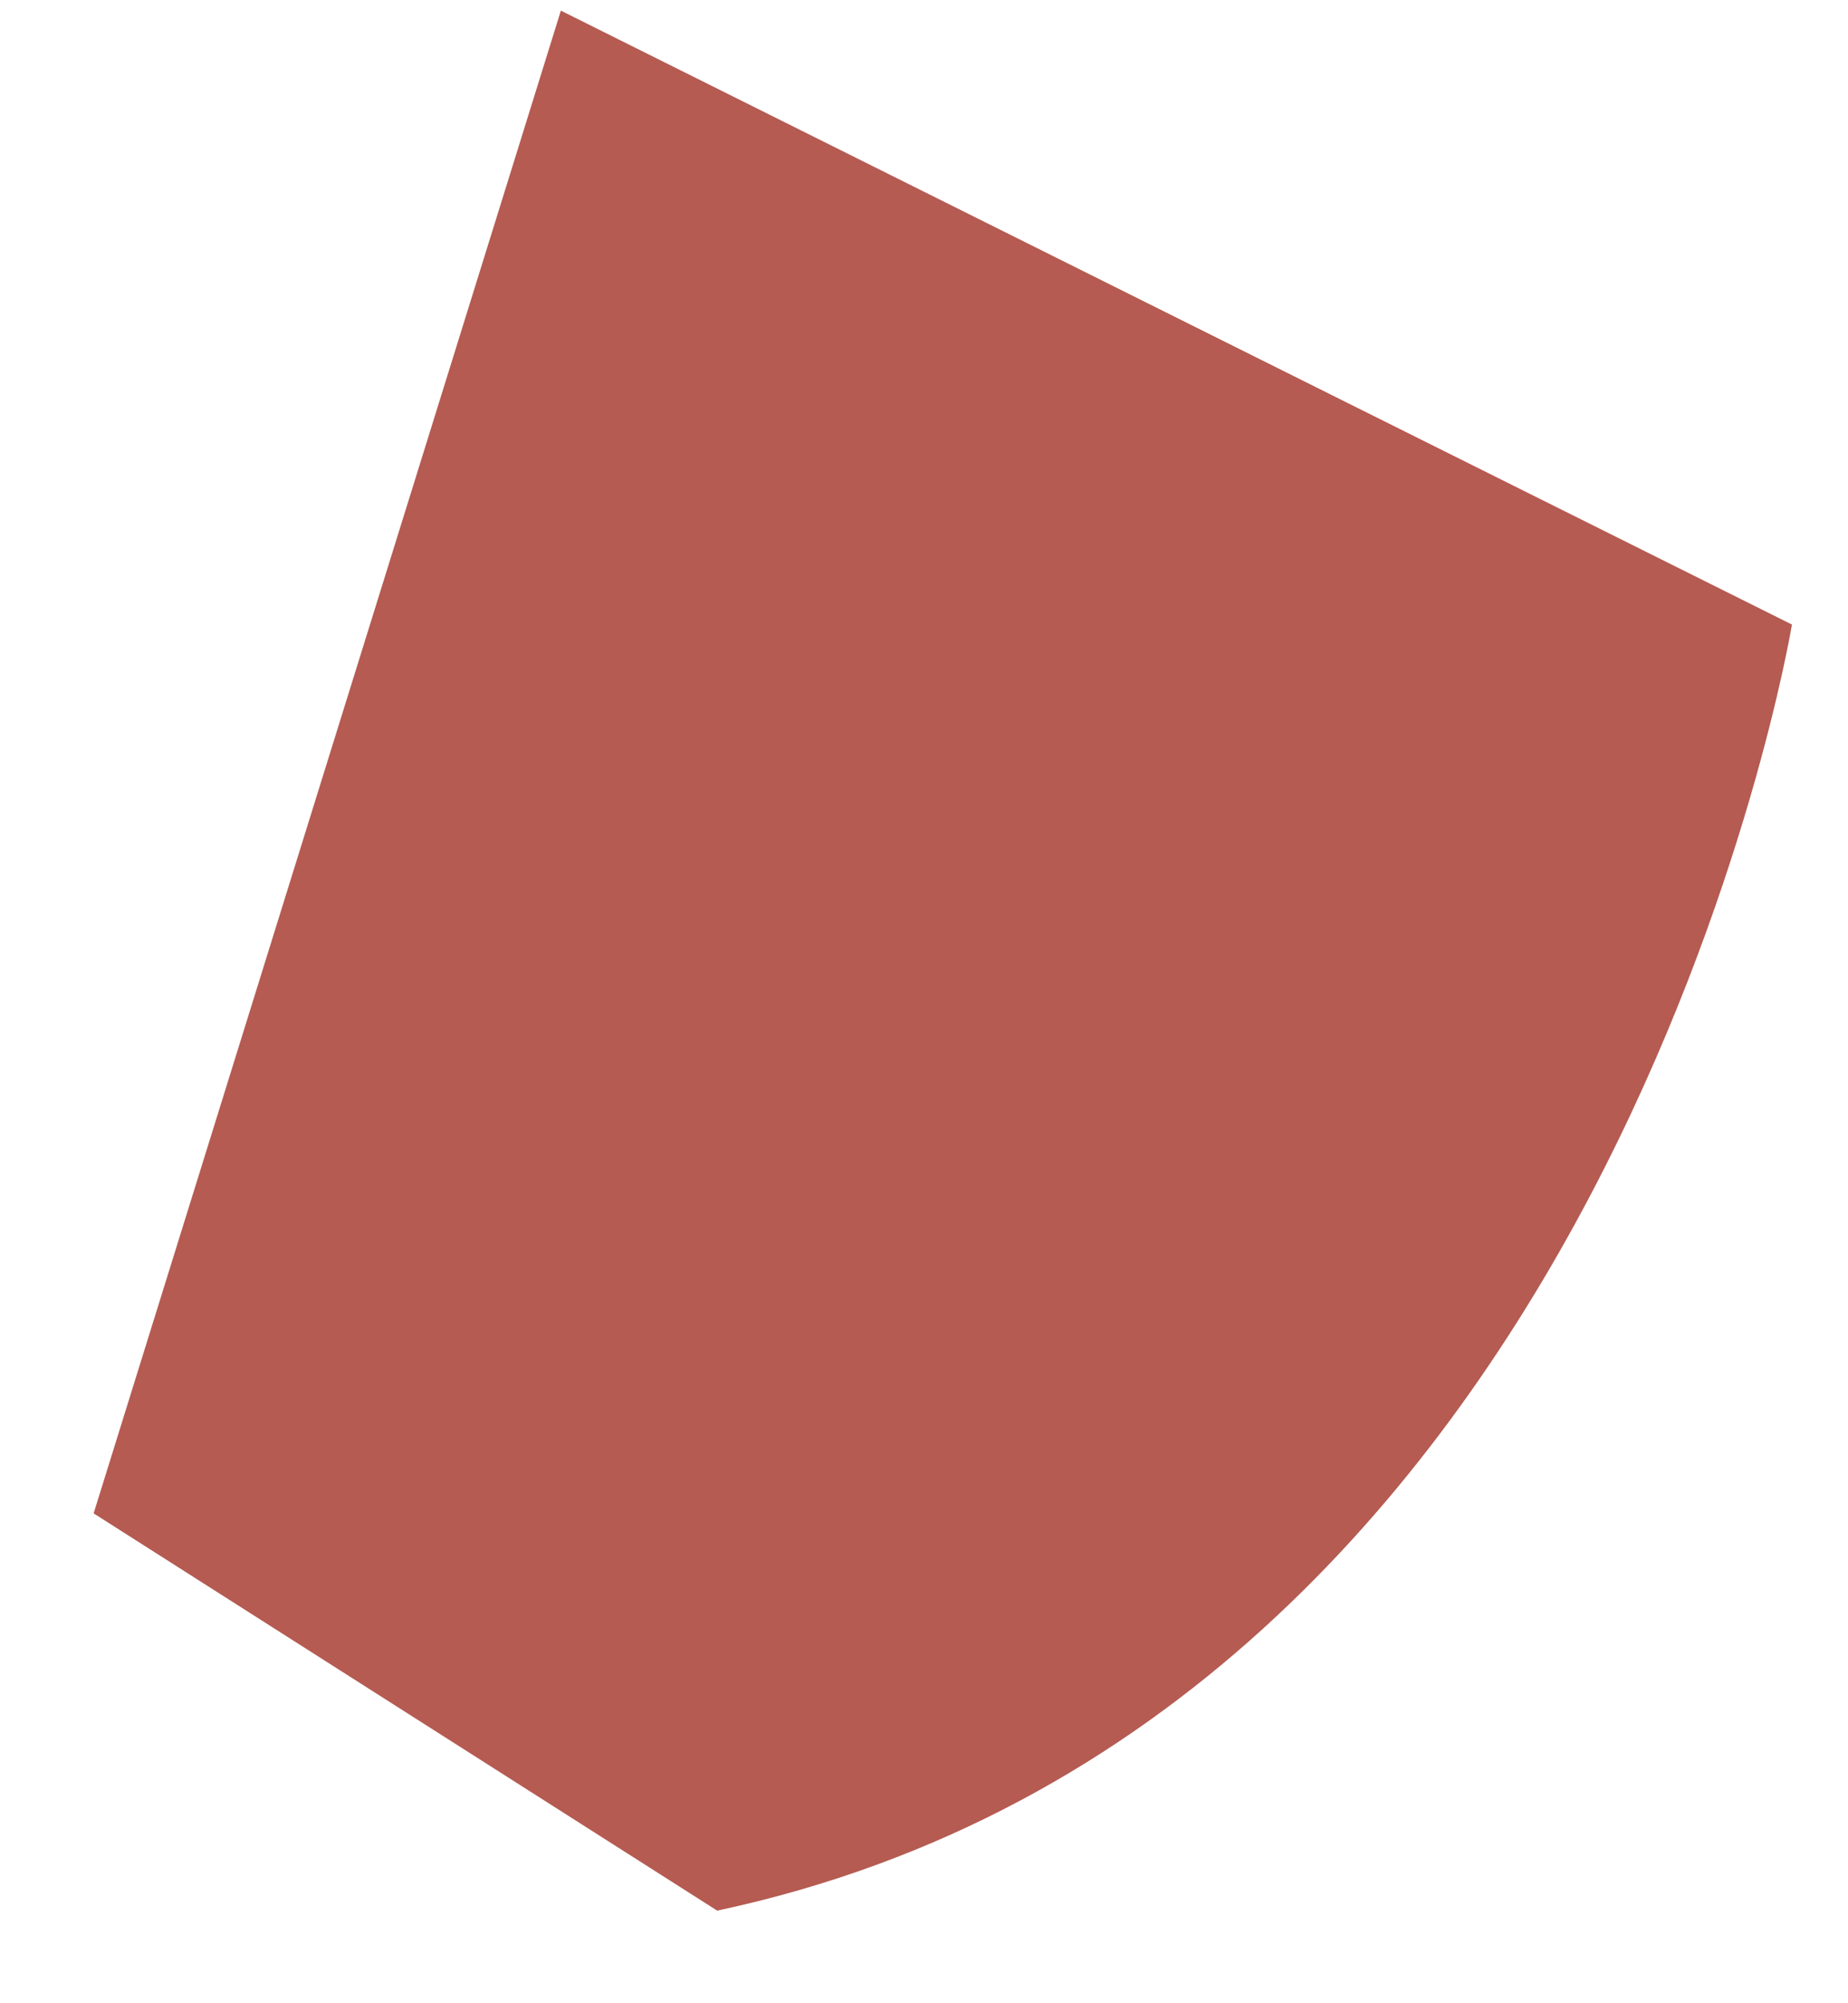 <svg width="12" height="13" viewBox="0 0 12 13" fill="none" xmlns="http://www.w3.org/2000/svg">
<path d="M0.608 9.821L3.642 0.069L11.636 4.053C11.636 4.053 10.464 11.162 4.657 12.399L0.608 9.821Z" fill="#B55B52"/>
</svg>
